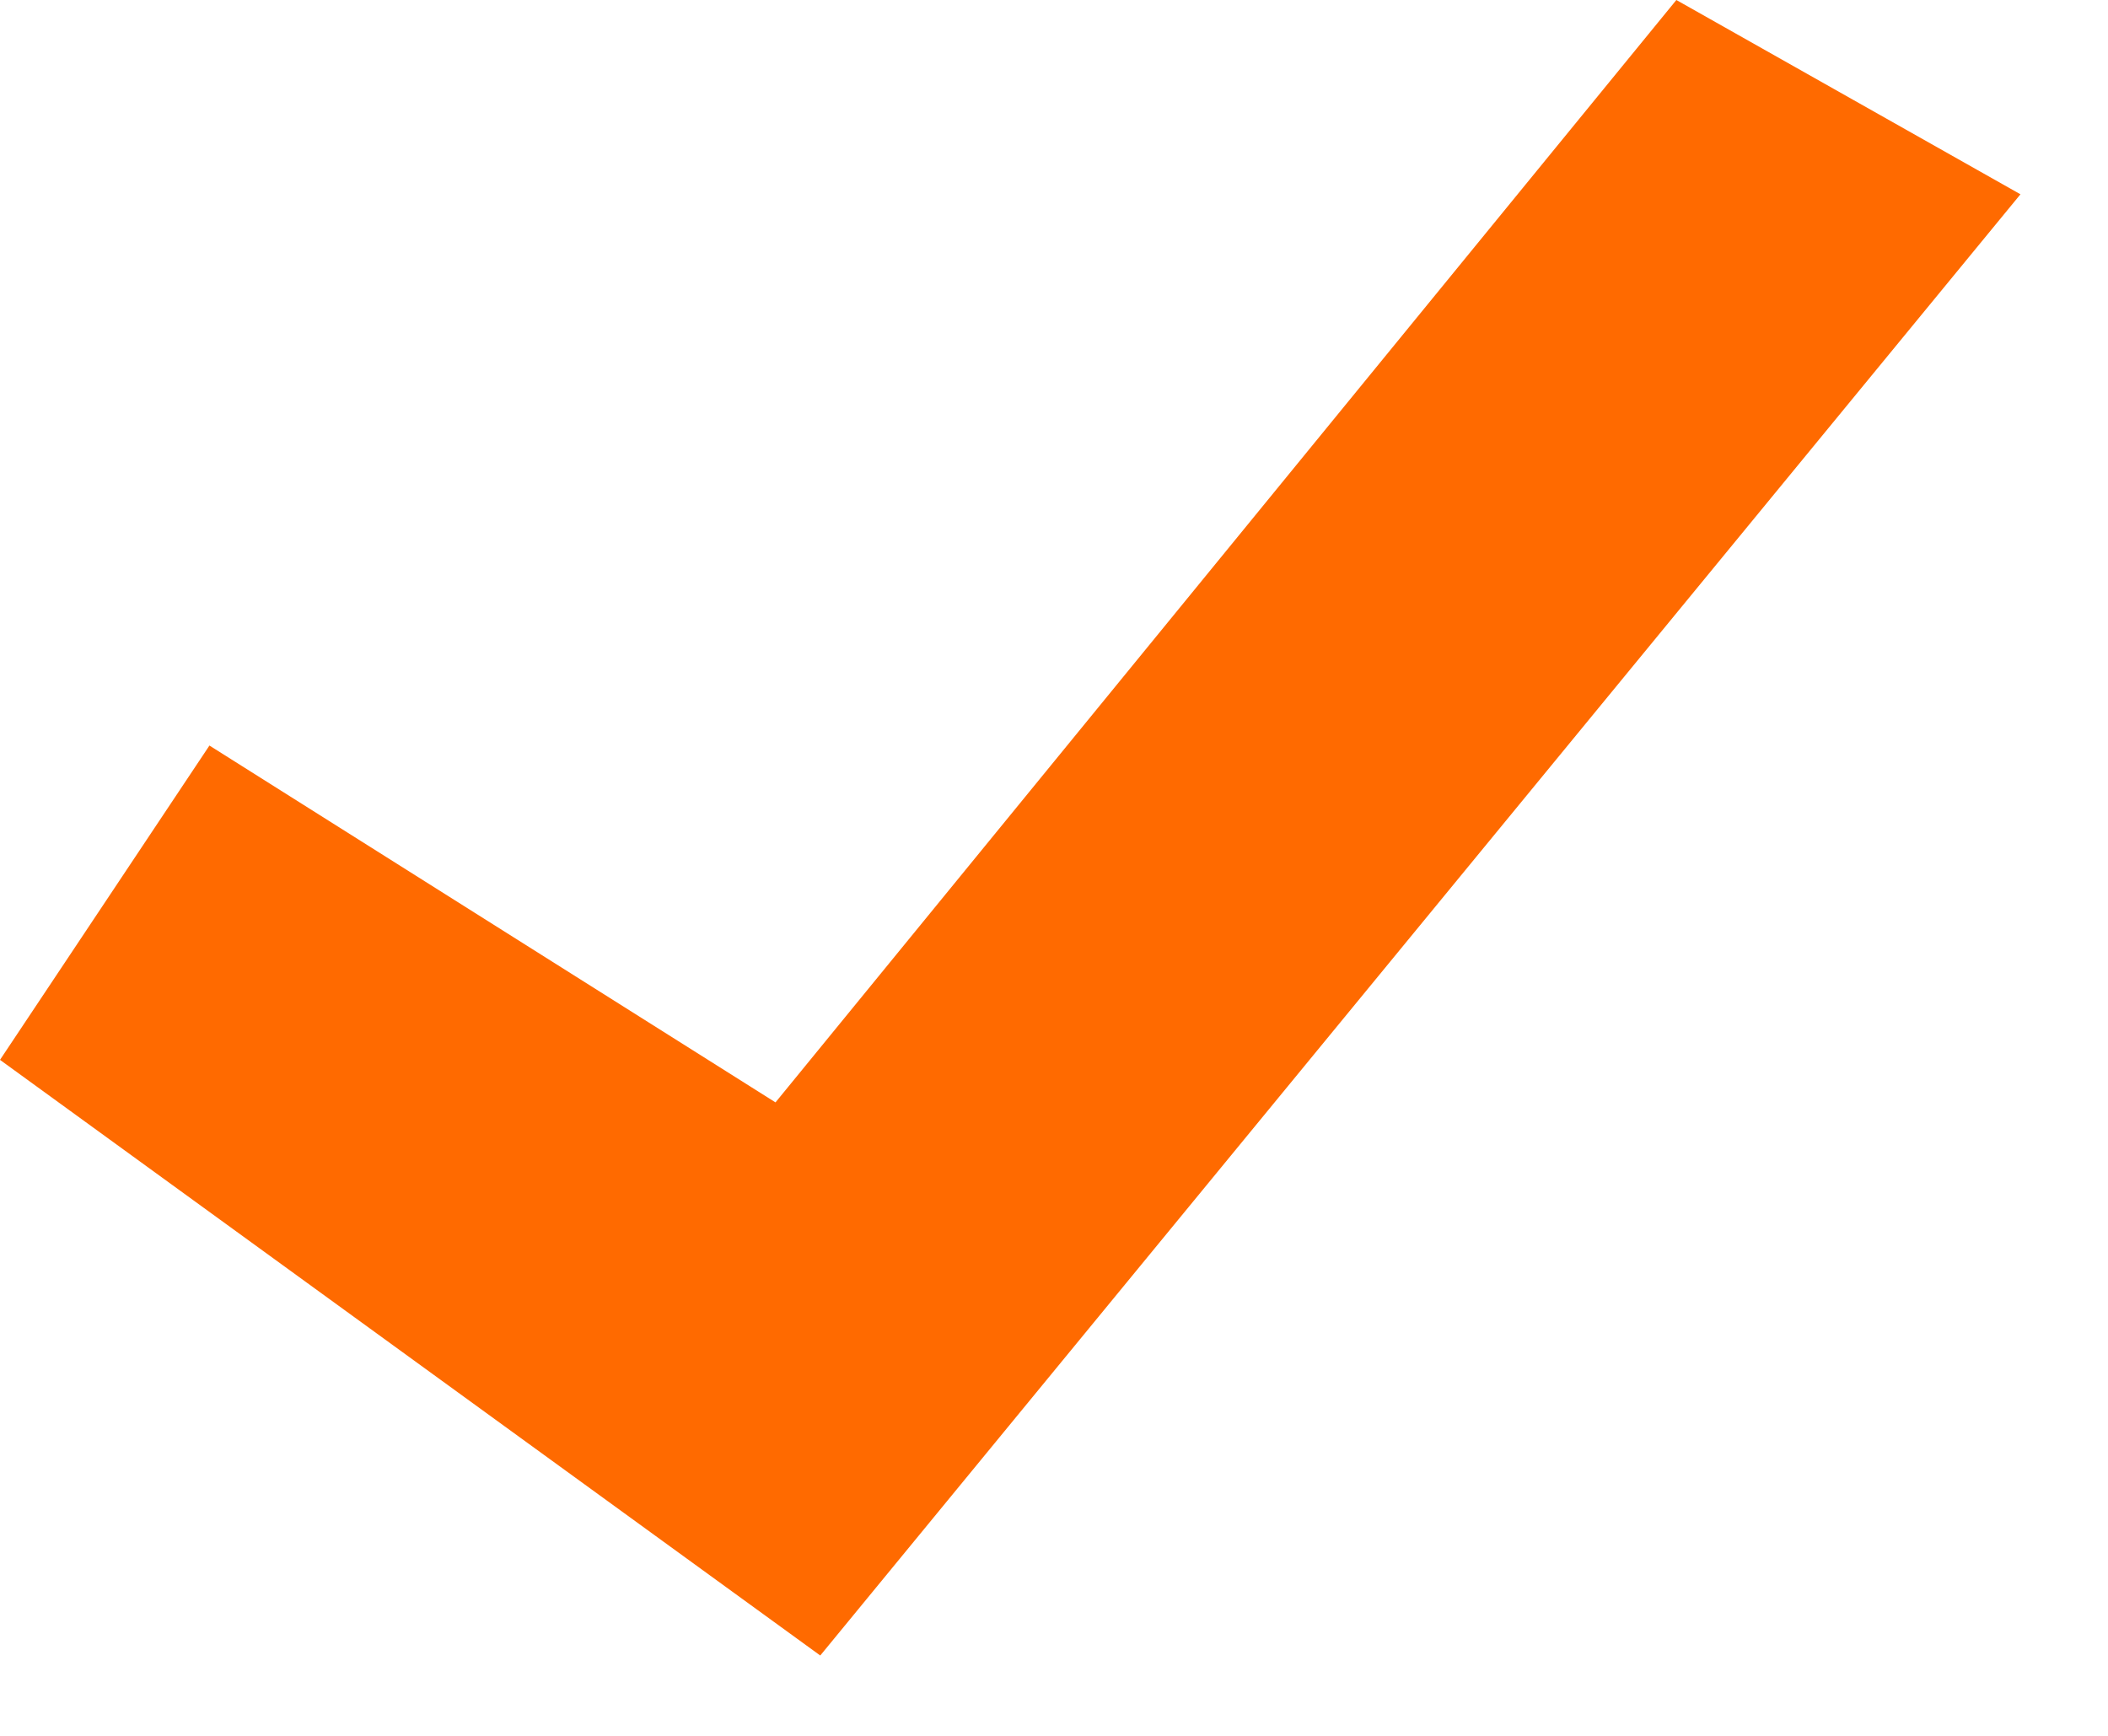 <?xml version="1.0" encoding="UTF-8"?>
<svg width="17px" height="14px" viewBox="0 0 17 14" version="1.1" xmlns="http://www.w3.org/2000/svg" xmlns:xlink="http://www.w3.org/1999/xlink">
    <!-- Generator: Sketch 39.1 (31720) - http://www.bohemiancoding.com/sketch -->
    <title>Path</title>
    <desc>Created with Sketch.</desc>
    <defs></defs>
    <g id="Page-1" stroke="none" stroke-width="1" fill="none" fill-rule="evenodd">
        <g id="main" transform="translate(-477, -1965)" fill="#FF6A00">
            <g id="Group-7" transform="translate(474, 1960)">
                <polygon id="Path" points="16.519 5 19.294 6.567 9.615 18.352 3 13.548 4.689 11.013 9.254 13.891"></polygon>
            </g>
        </g>
    </g>
</svg>